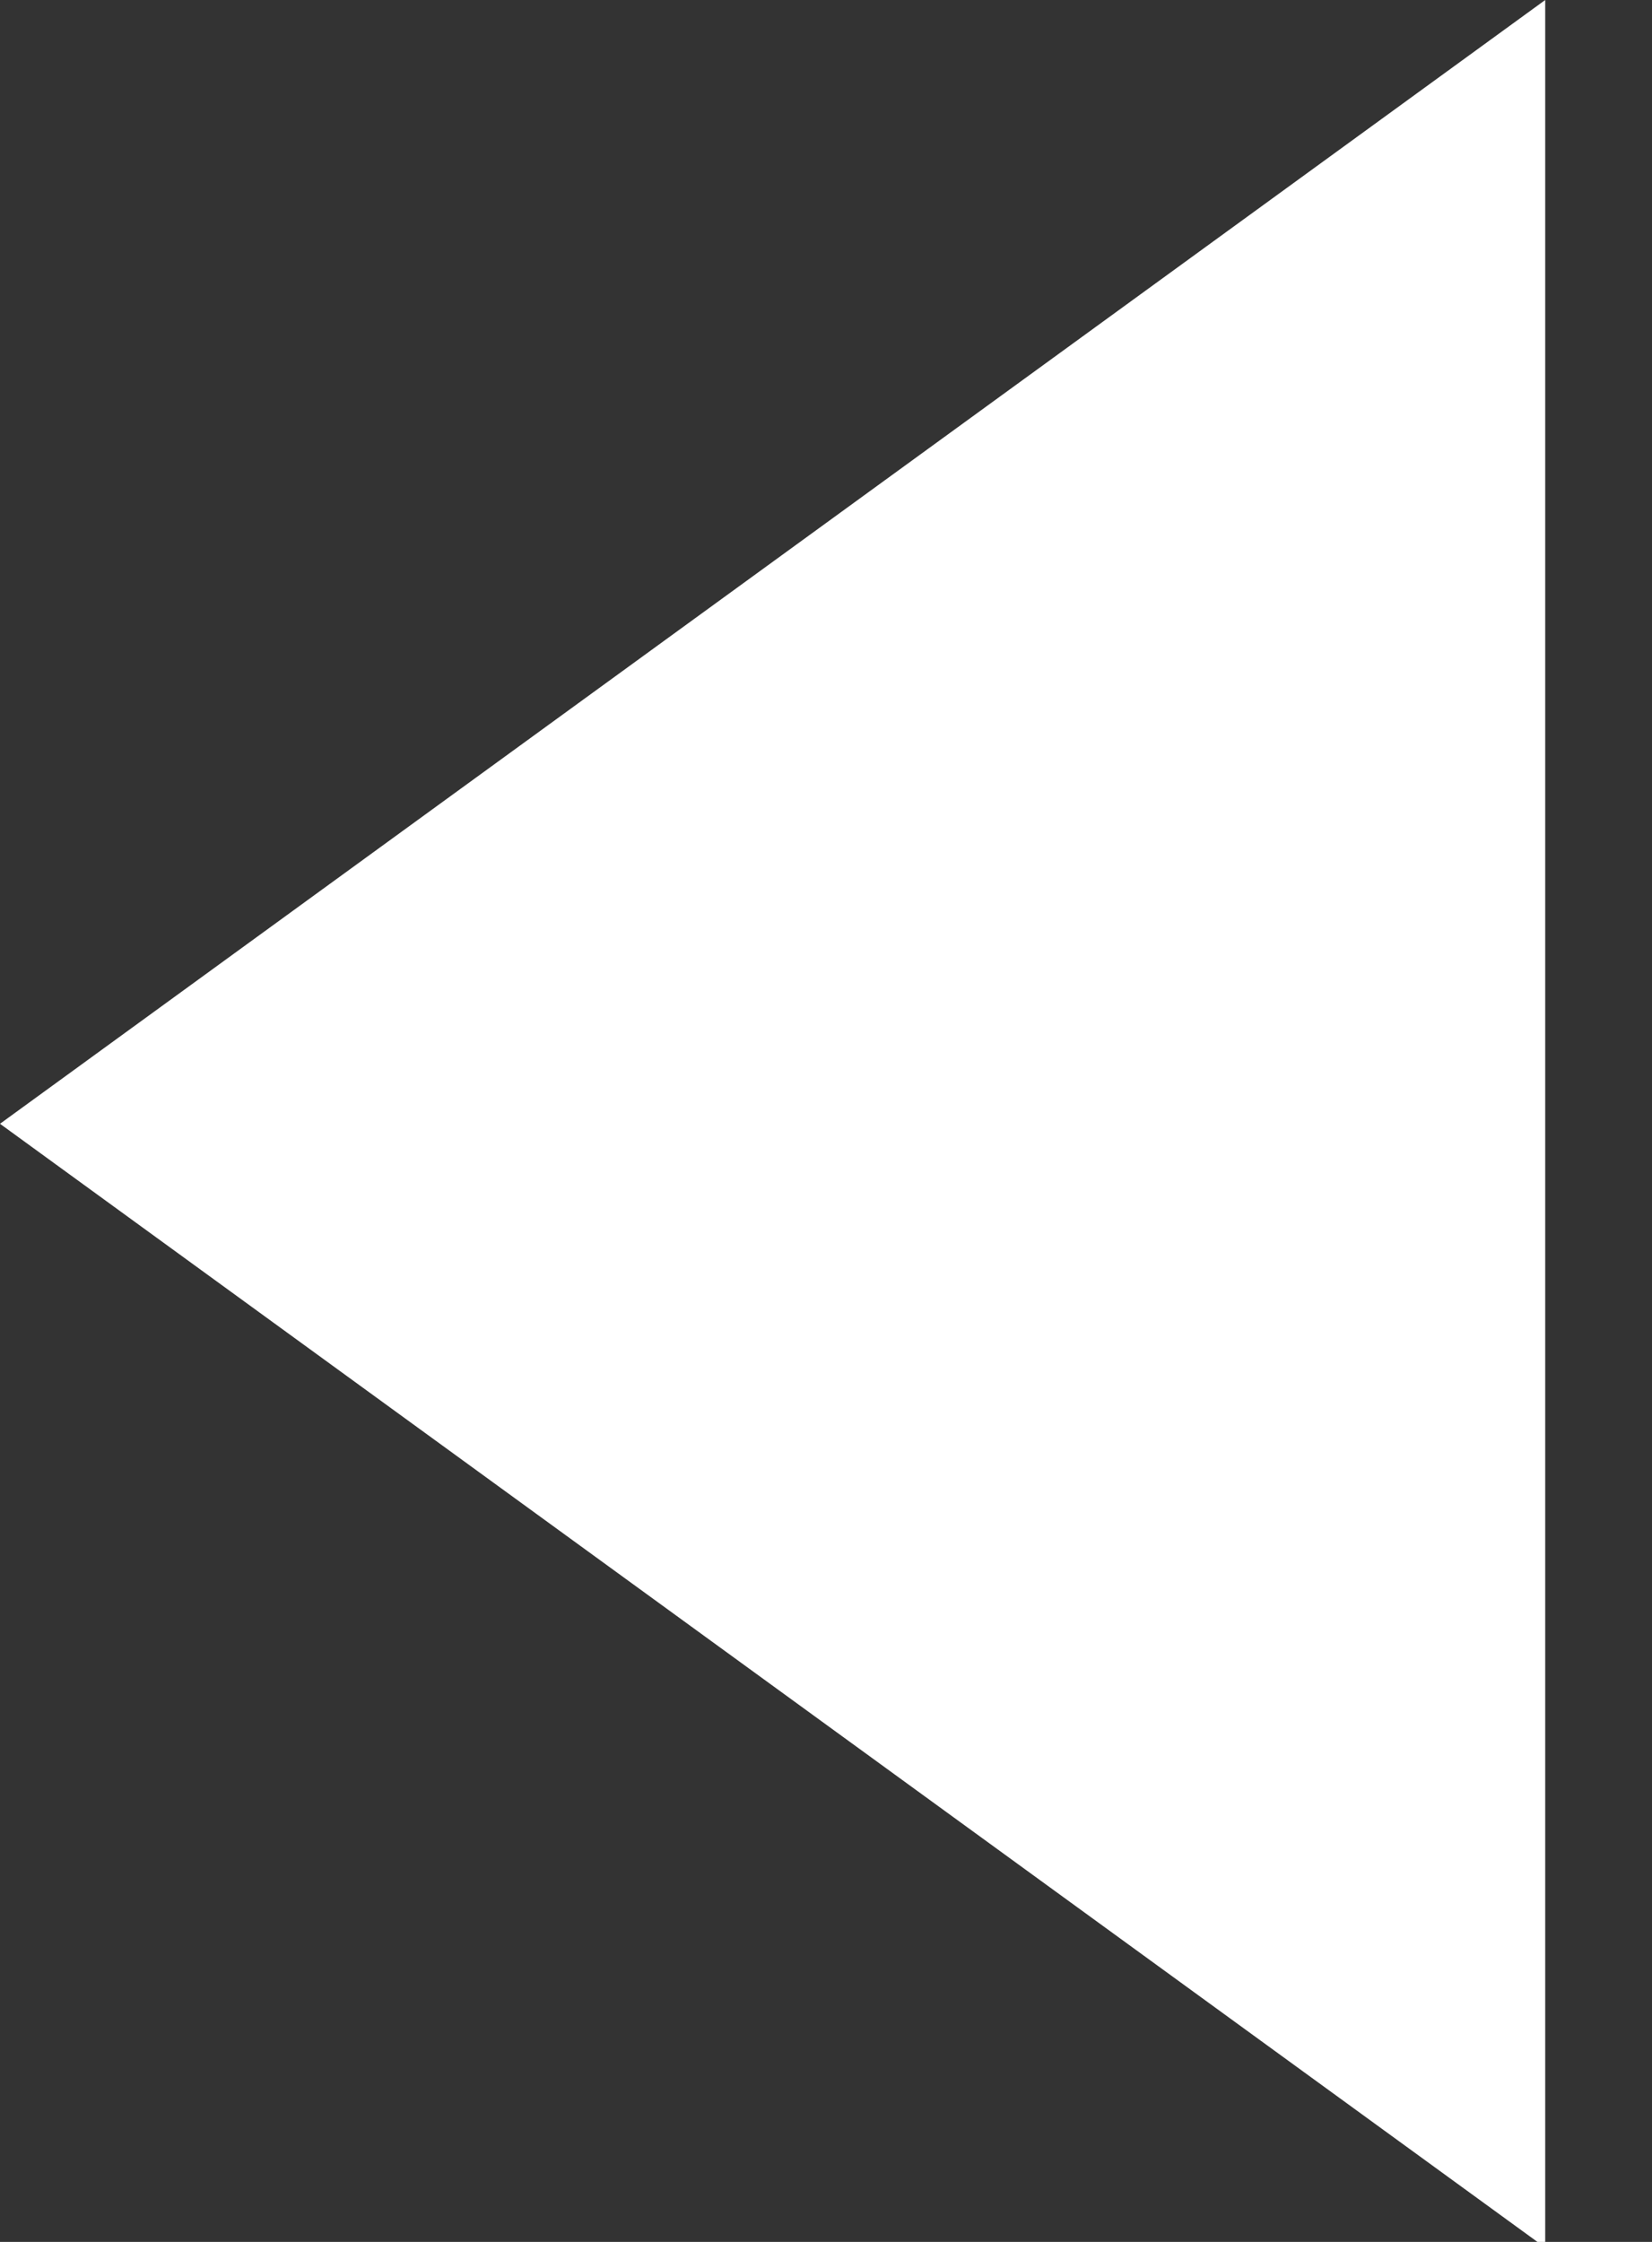 <svg width="14" height="19" xmlns="http://www.w3.org/2000/svg"><rect width="100%" height="100%" fill="#333333" stroke="none"/><path d="M0 9.524L13.095 0v19.048z" fill="#FFF" fill-rule="evenodd"/></svg>